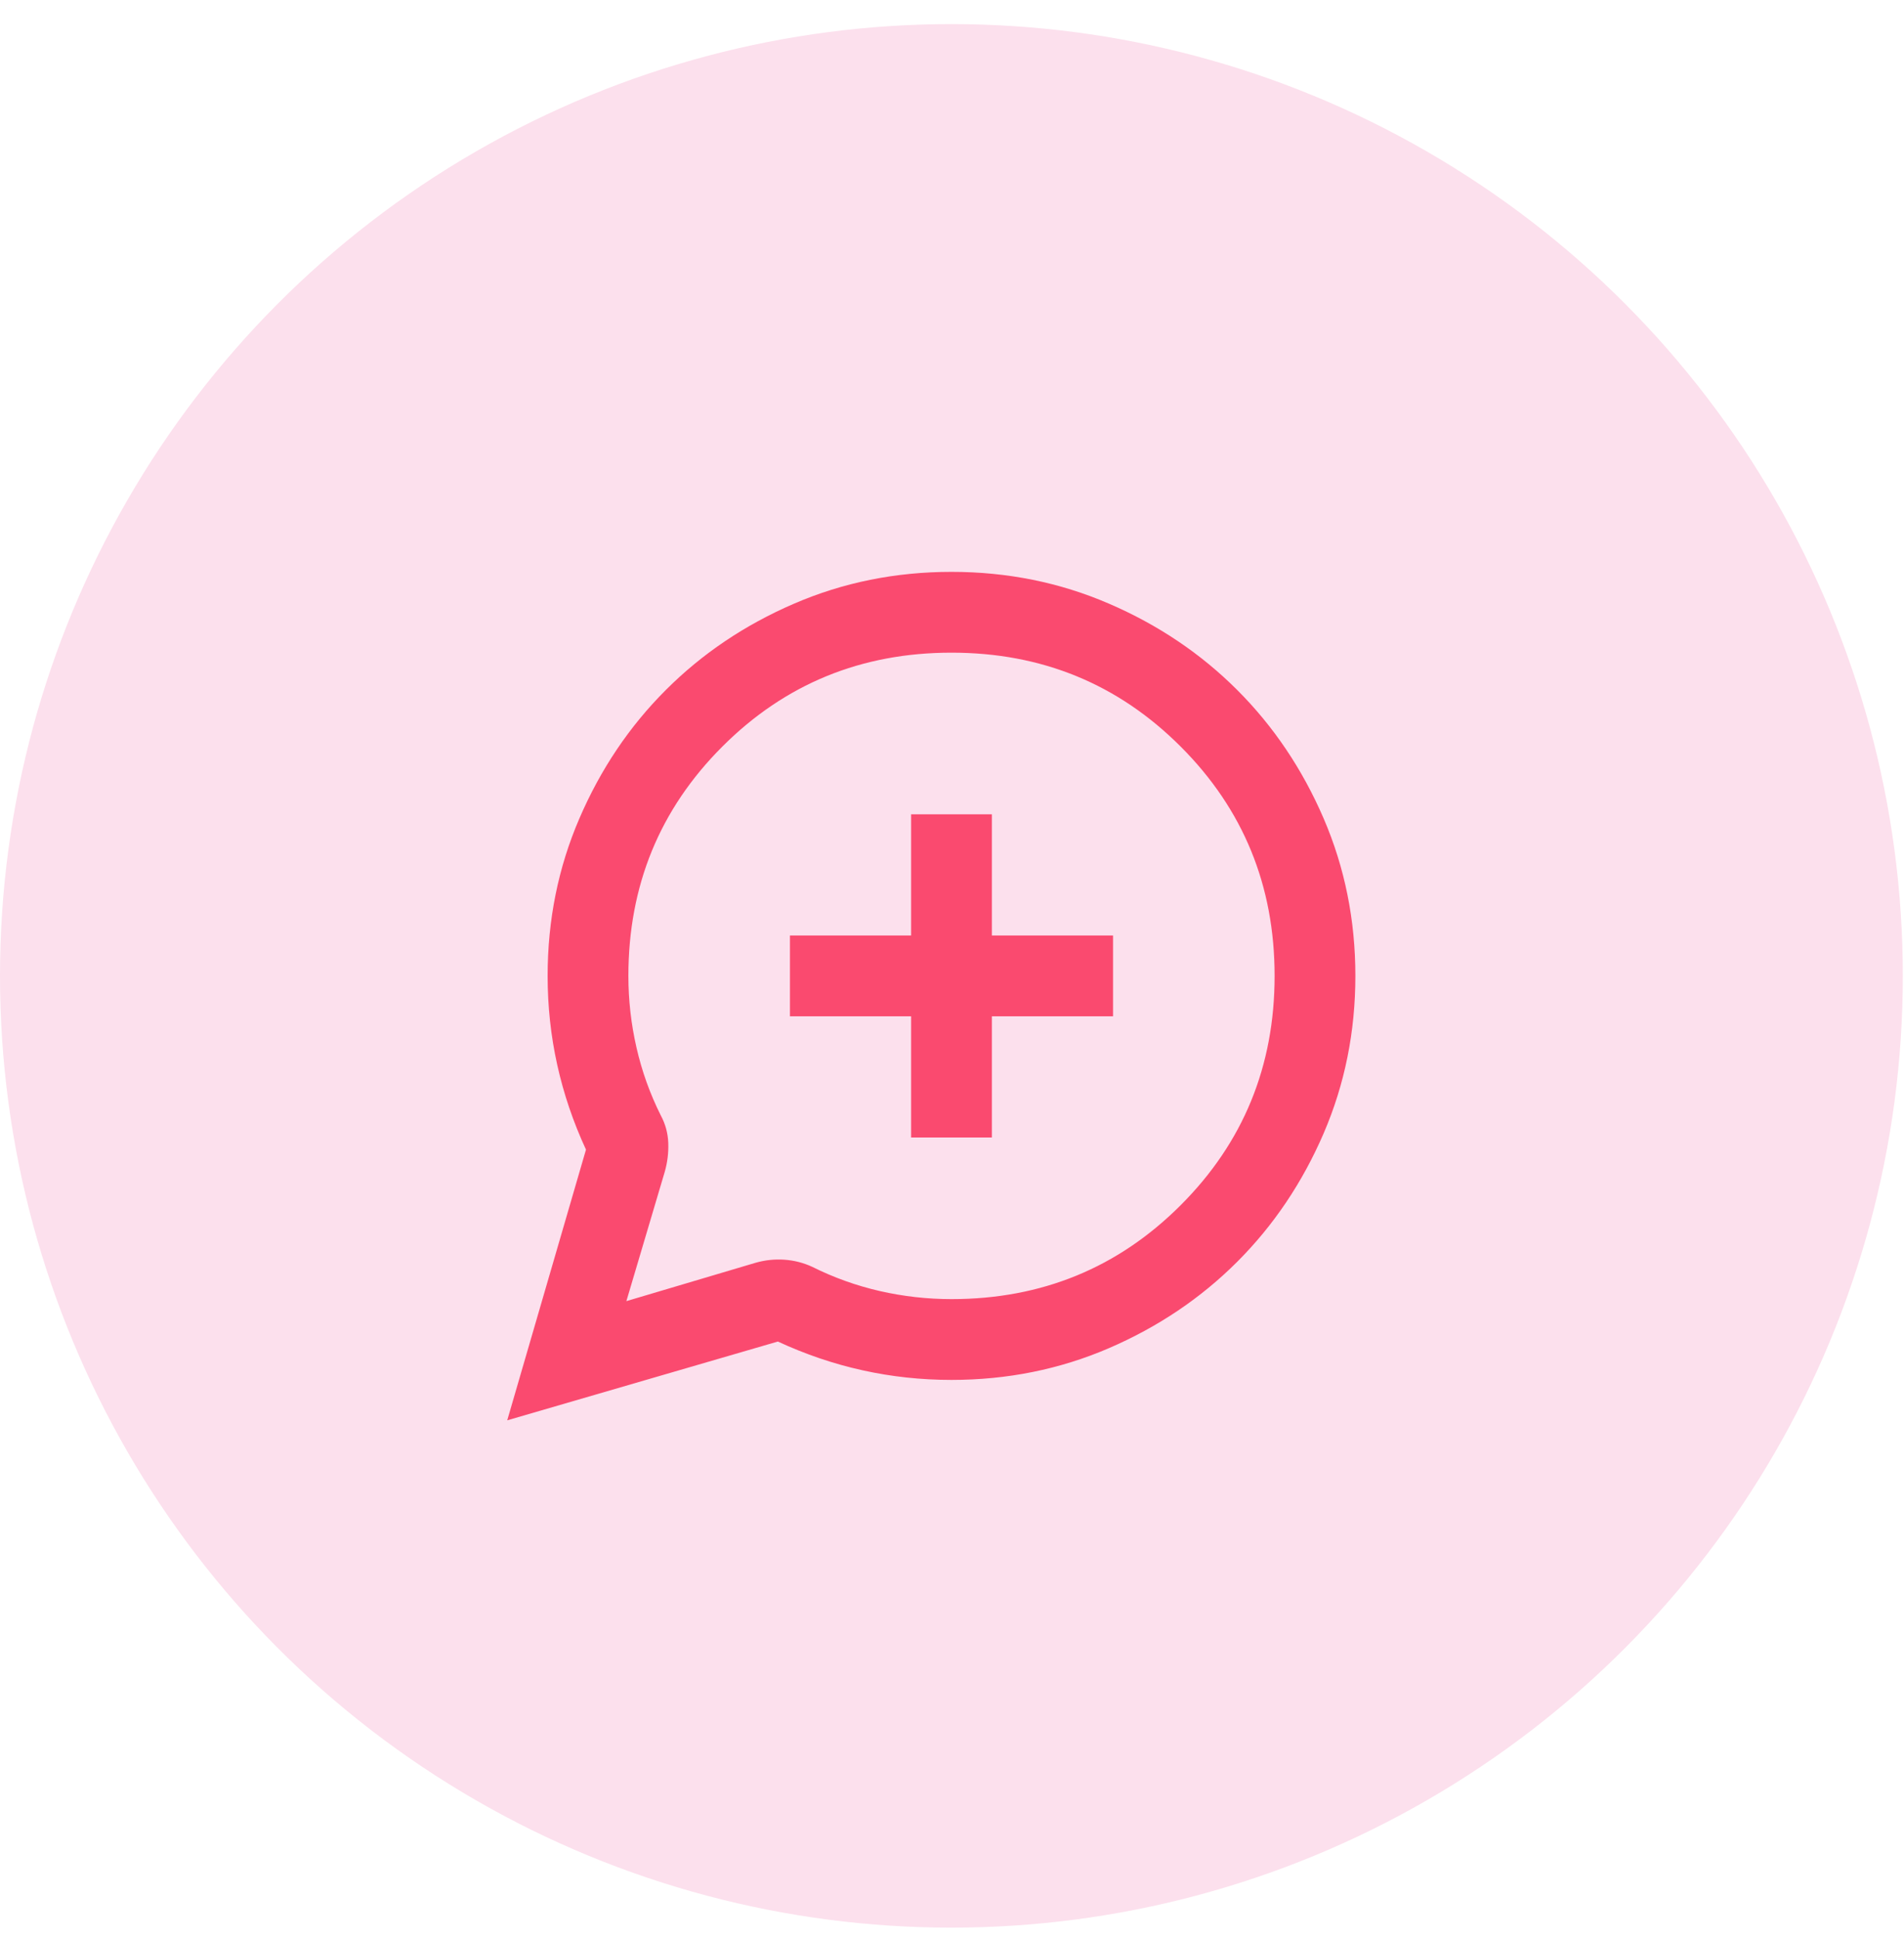 <svg width="55" height="56" viewBox="0 0 55 56" fill="none" xmlns="http://www.w3.org/2000/svg">
<g id="Group 336">
<circle id="Ellipse 26" cx="27.483" cy="28.179" r="27.483" fill="#FCE0ED"/>
<g id="maps_ugc">
<mask id="mask0_1_15973" style="mask-type:alpha" maskUnits="userSpaceOnUse" x="13" y="14" width="29" height="29">
<rect id="Bounding box" x="13.484" y="14.179" width="28" height="28" fill="#D9D9D9"/>
</mask>
<g mask="url(#mask0_1_15973)">
<path id="maps_ugc_2" d="M14.652 41.013L16.927 33.196C16.558 32.399 16.281 31.582 16.096 30.746C15.911 29.91 15.819 29.055 15.819 28.18C15.819 26.566 16.125 25.049 16.738 23.63C17.35 22.21 18.181 20.975 19.232 19.925C20.282 18.875 21.516 18.044 22.936 17.432C24.355 16.819 25.872 16.513 27.486 16.513C29.1 16.513 30.616 16.819 32.036 17.432C33.455 18.044 34.69 18.875 35.74 19.925C36.79 20.975 37.621 22.21 38.234 23.63C38.846 25.049 39.152 26.566 39.152 28.18C39.152 29.794 38.846 31.31 38.234 32.73C37.621 34.149 36.79 35.384 35.74 36.434C34.69 37.484 33.455 38.315 32.036 38.928C30.616 39.54 29.1 39.846 27.486 39.846C26.611 39.846 25.755 39.754 24.919 39.569C24.083 39.385 23.266 39.107 22.469 38.738L14.652 41.013ZM18.094 37.571L21.827 36.463C22.1 36.385 22.377 36.356 22.659 36.375C22.941 36.395 23.208 36.463 23.461 36.58C24.083 36.891 24.734 37.124 25.415 37.28C26.095 37.435 26.786 37.513 27.486 37.513C30.091 37.513 32.298 36.609 34.106 34.8C35.915 32.992 36.819 30.785 36.819 28.18C36.819 25.574 35.915 23.367 34.106 21.559C32.298 19.75 30.091 18.846 27.486 18.846C24.88 18.846 22.673 19.75 20.865 21.559C19.056 23.367 18.152 25.574 18.152 28.18C18.152 28.88 18.23 29.57 18.386 30.25C18.541 30.931 18.775 31.582 19.086 32.205C19.222 32.457 19.295 32.725 19.304 33.007C19.314 33.289 19.28 33.566 19.202 33.838L18.094 37.571ZM26.319 32.846H28.652V29.346H32.152V27.013H28.652V23.513H26.319V27.013H22.819V29.346H26.319V32.846Z" fill="#FA4A6F"/>
</g>
</g>
</g>
</svg>
